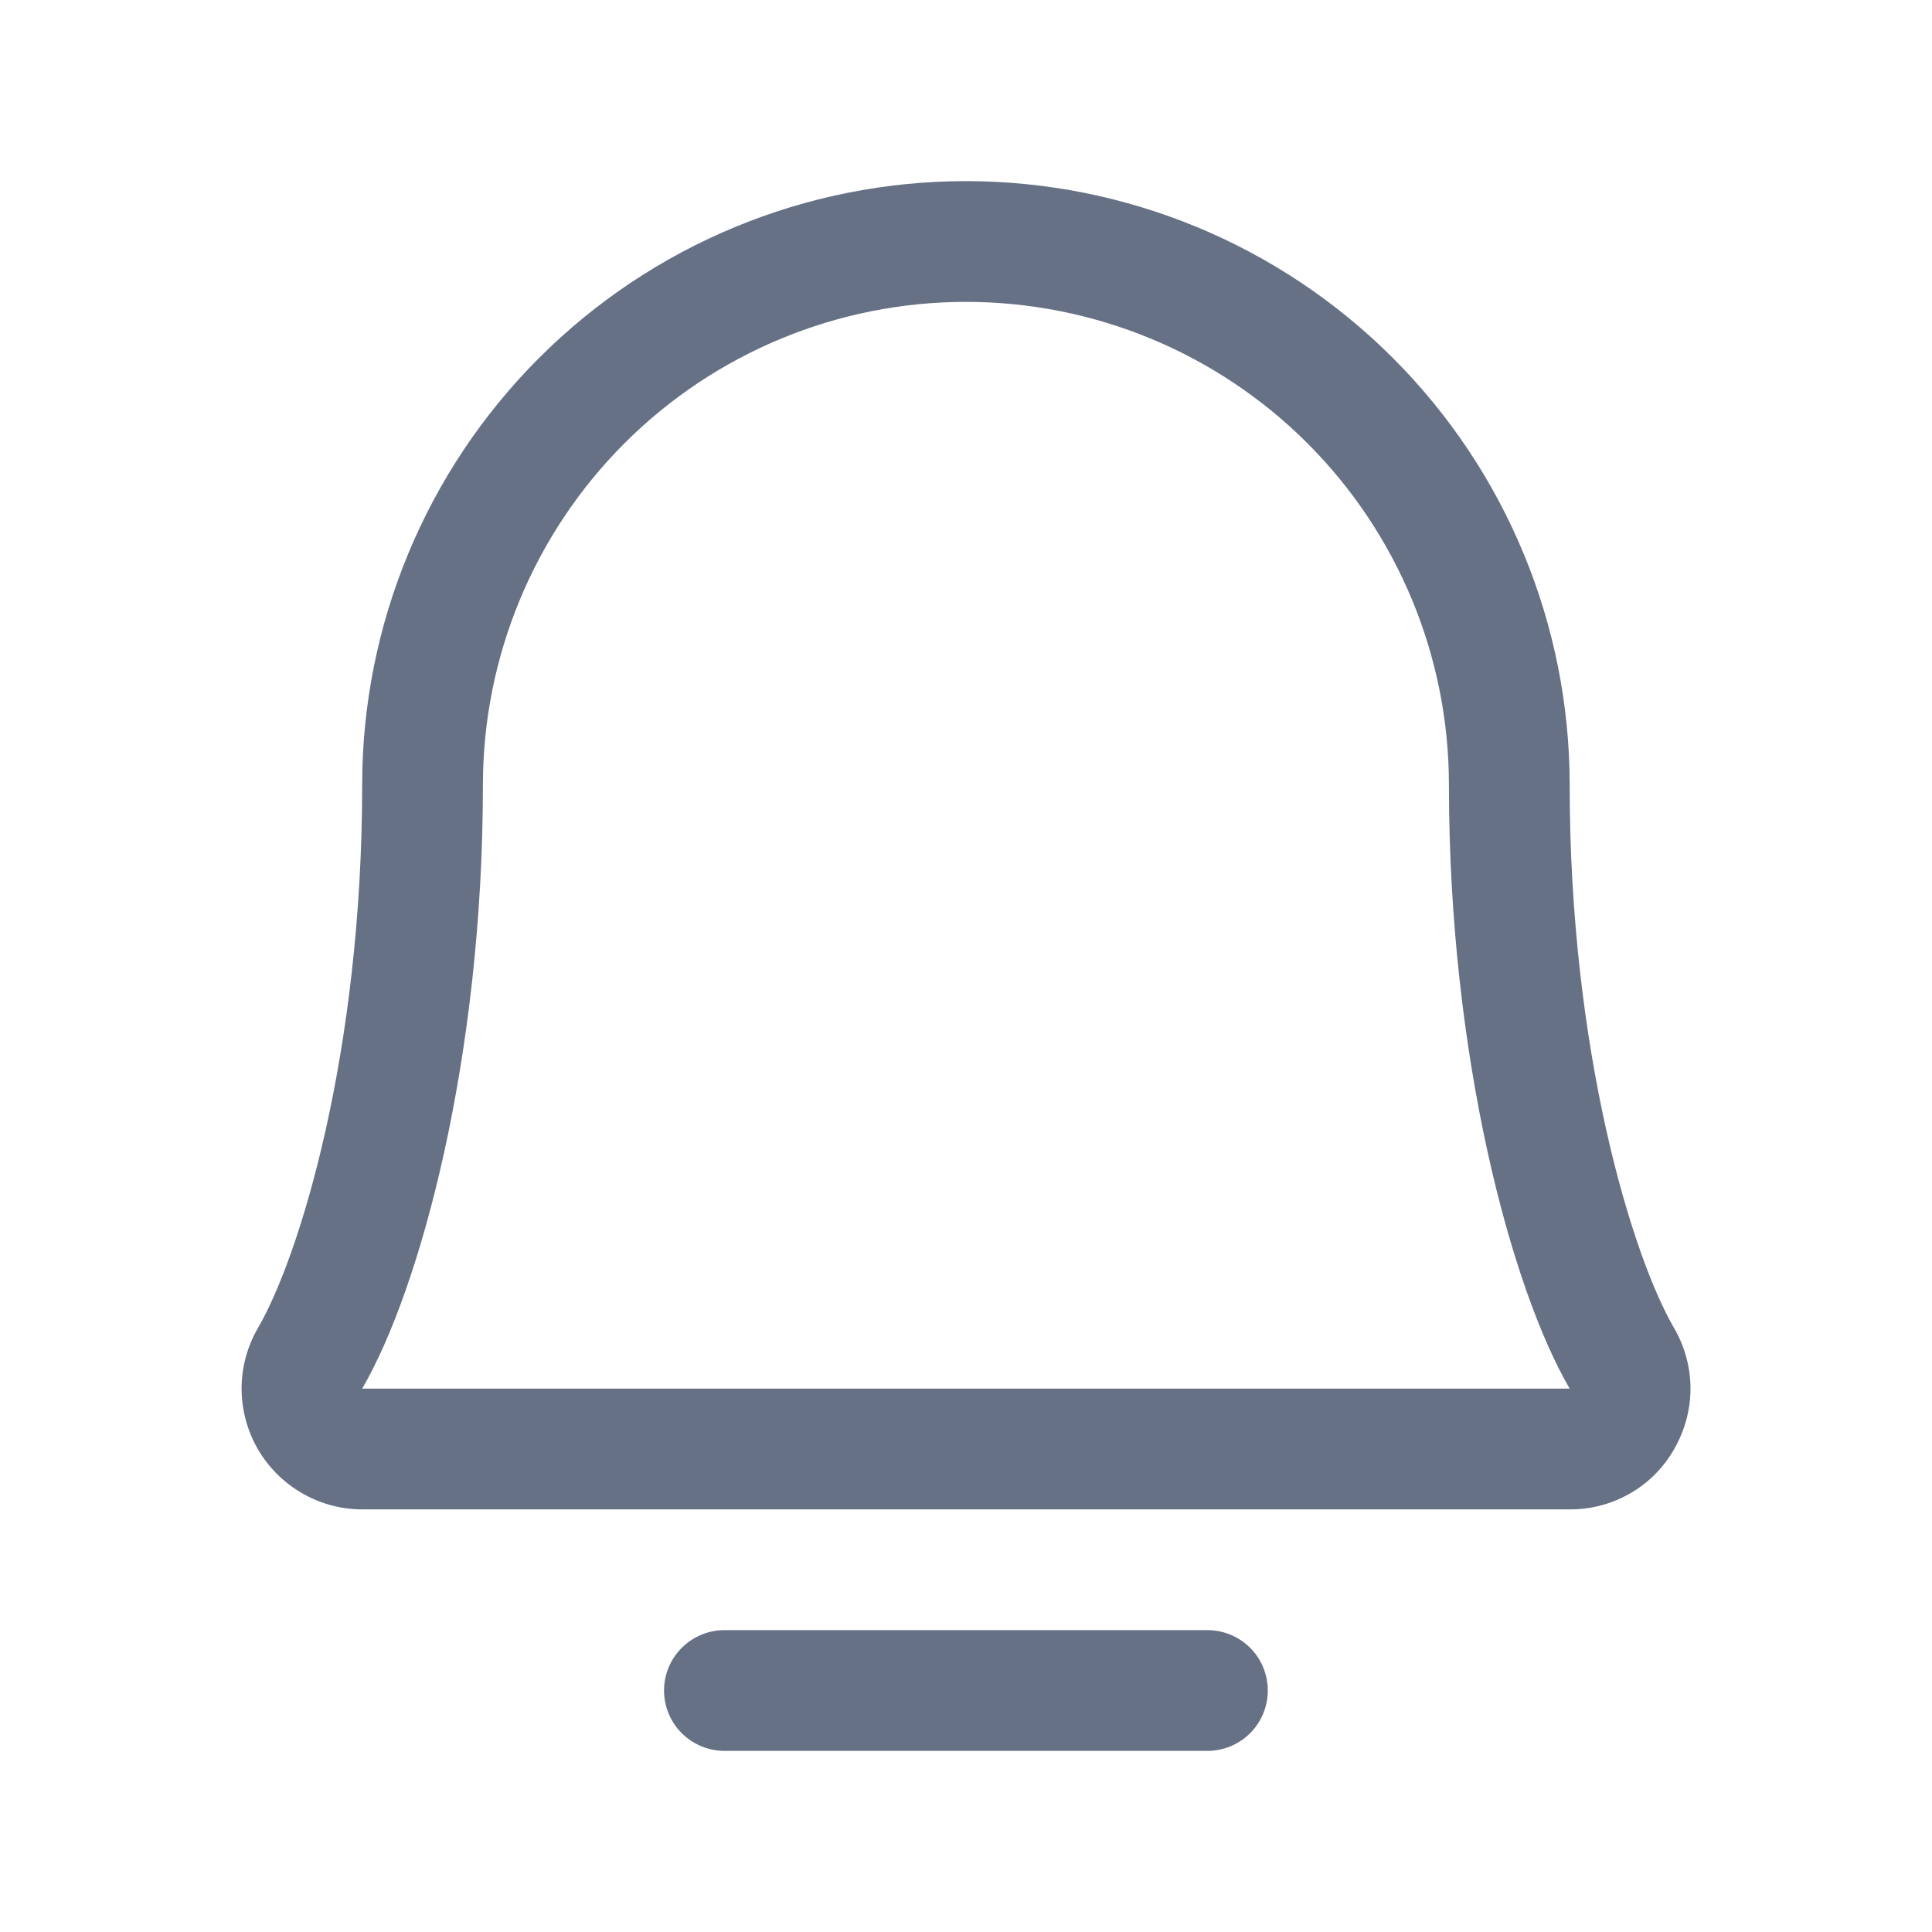 <svg width="24" height="24" viewBox="0 0 24 24" fill="none" xmlns="http://www.w3.org/2000/svg">
<path d="M15.749 21C15.749 21.199 15.67 21.39 15.53 21.53C15.389 21.671 15.198 21.75 14.999 21.75H8.999C8.801 21.75 8.61 21.671 8.469 21.53C8.328 21.39 8.249 21.199 8.249 21C8.249 20.801 8.328 20.61 8.469 20.47C8.61 20.329 8.801 20.25 8.999 20.25H14.999C15.198 20.25 15.389 20.329 15.53 20.47C15.67 20.61 15.749 20.801 15.749 21ZM20.798 18C20.668 18.229 20.479 18.42 20.251 18.551C20.022 18.683 19.763 18.752 19.499 18.75H4.499C4.236 18.75 3.977 18.68 3.749 18.547C3.521 18.415 3.331 18.225 3.2 17.996C3.069 17.768 3.001 17.508 3.001 17.245C3.002 16.981 3.073 16.722 3.206 16.494C3.726 15.598 4.499 13.063 4.499 9.75C4.499 7.761 5.29 5.853 6.696 4.447C8.103 3.04 10.01 2.25 11.999 2.25C13.989 2.25 15.896 3.04 17.303 4.447C18.709 5.853 19.499 7.761 19.499 9.75C19.499 13.062 20.274 15.598 20.794 16.494C20.928 16.723 20.999 16.982 21 17.247C21 17.511 20.93 17.771 20.797 18H20.798ZM19.499 17.25C18.775 16.006 17.999 13.13 17.999 9.75C17.999 8.159 17.367 6.633 16.242 5.507C15.117 4.382 13.591 3.75 11.999 3.75C10.408 3.75 8.882 4.382 7.757 5.507C6.632 6.633 5.999 8.159 5.999 9.75C5.999 13.131 5.223 16.007 4.499 17.25H19.499Z" fill="#667185"/>
</svg>
